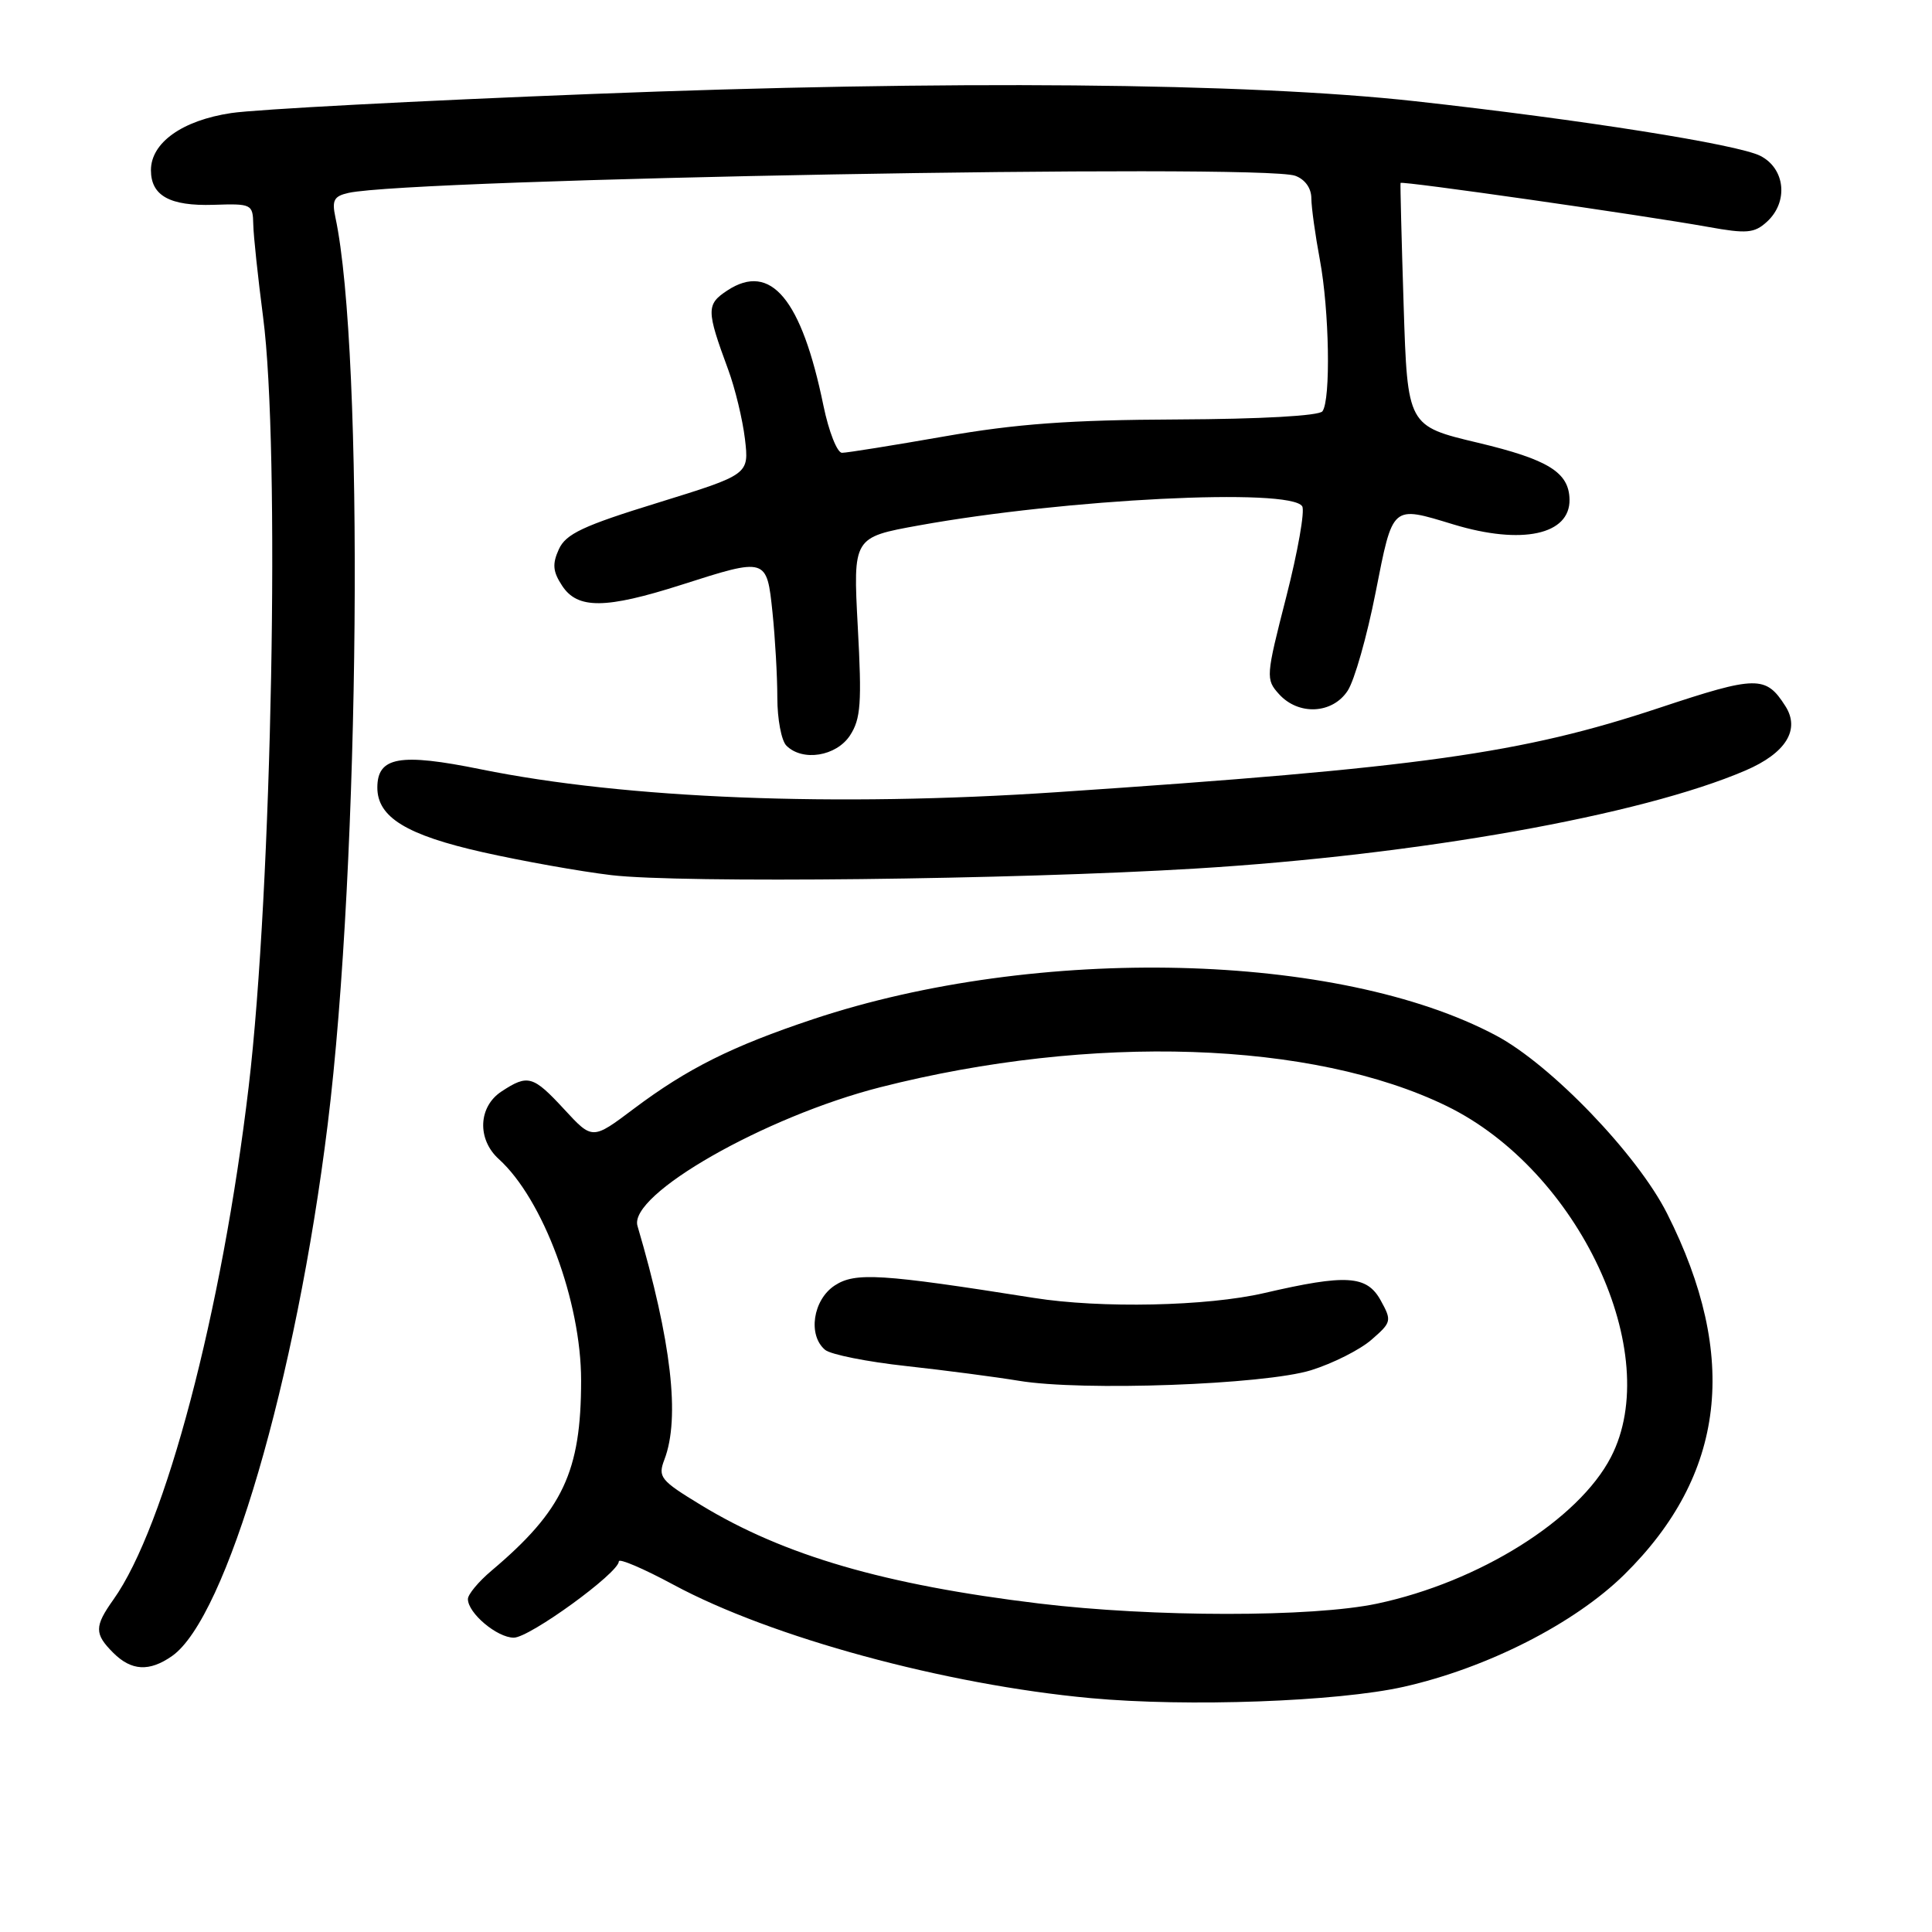 <?xml version="1.0" encoding="UTF-8" standalone="no"?>
<!DOCTYPE svg PUBLIC "-//W3C//DTD SVG 1.1//EN" "http://www.w3.org/Graphics/SVG/1.1/DTD/svg11.dtd" >
<svg xmlns="http://www.w3.org/2000/svg" xmlns:xlink="http://www.w3.org/1999/xlink" version="1.1" viewBox="0 0 256 256">
 <g >
 <path fill="currentColor"
d=" M 186.00 223.51 C 197.05 221.02 208.63 215.13 215.22 208.65 C 228.64 195.44 230.49 179.80 220.89 160.78 C 216.96 152.99 205.53 141.09 198.25 137.22 C 177.42 126.11 137.43 125.15 107.76 135.04 C 96.99 138.63 91.09 141.58 83.99 146.91 C 78.50 151.04 78.50 151.04 74.79 147.02 C 70.63 142.52 69.96 142.32 66.46 144.62 C 63.37 146.64 63.19 150.96 66.10 153.59 C 71.96 158.90 77.00 172.45 77.00 182.91 C 77.00 195.01 74.58 200.15 65.12 208.13 C 63.40 209.58 62.00 211.27 62.00 211.88 C 62.00 213.75 65.87 217.00 68.08 217.00 C 70.18 217.00 82.00 208.41 82.00 206.89 C 82.00 206.45 85.26 207.84 89.25 209.99 C 102.18 216.96 125.23 223.23 144.50 225.01 C 157.33 226.20 177.24 225.48 186.00 223.51 Z  M 22.80 219.43 C 30.00 214.38 39.23 182.88 43.42 149.00 C 47.71 114.36 48.28 46.73 44.44 28.79 C 43.96 26.53 44.25 25.99 46.18 25.56 C 54.58 23.69 167.07 21.66 171.62 23.29 C 172.92 23.76 173.76 24.93 173.76 26.28 C 173.77 27.50 174.28 31.17 174.89 34.43 C 176.14 41.13 176.35 52.99 175.23 54.50 C 174.79 55.10 167.08 55.53 156.00 55.58 C 141.77 55.64 134.65 56.16 125.12 57.83 C 118.32 59.02 112.22 60.00 111.57 60.00 C 110.93 60.00 109.82 57.19 109.11 53.75 C 106.21 39.61 102.13 34.72 96.39 38.48 C 93.57 40.33 93.58 41.10 96.49 48.98 C 97.40 51.44 98.40 55.58 98.71 58.17 C 99.26 62.87 99.26 62.87 87.22 66.60 C 77.25 69.67 74.98 70.74 74.05 72.78 C 73.16 74.74 73.25 75.74 74.49 77.62 C 76.53 80.73 80.23 80.70 90.29 77.49 C 101.60 73.87 101.60 73.87 102.36 81.15 C 102.71 84.53 103.00 89.61 103.00 92.45 C 103.00 95.28 103.54 98.14 104.20 98.80 C 106.34 100.94 110.81 100.22 112.63 97.45 C 114.06 95.26 114.21 93.16 113.66 83.05 C 113.03 71.20 113.03 71.20 121.76 69.62 C 141.20 66.10 171.02 64.61 172.55 67.09 C 172.92 67.69 171.97 73.08 170.44 79.07 C 167.73 89.65 167.70 90.01 169.48 91.98 C 172.06 94.83 176.55 94.61 178.57 91.53 C 179.47 90.17 181.13 84.32 182.27 78.53 C 184.59 66.78 184.35 66.99 192.59 69.49 C 201.65 72.24 208.06 70.86 207.97 66.18 C 207.90 62.59 205.16 60.89 195.85 58.67 C 186.50 56.45 186.50 56.45 185.99 40.47 C 185.71 31.69 185.53 24.38 185.58 24.24 C 185.70 23.94 217.65 28.51 226.35 30.07 C 231.43 30.99 232.46 30.90 234.10 29.41 C 237.01 26.78 236.57 22.34 233.25 20.65 C 230.25 19.13 209.63 15.86 187.50 13.41 C 165.30 10.96 125.56 10.60 78.50 12.45 C 55.40 13.35 33.86 14.49 30.64 14.98 C 24.15 15.95 20.00 18.91 20.00 22.55 C 20.00 25.94 22.51 27.32 28.29 27.14 C 33.34 26.97 33.50 27.05 33.56 29.73 C 33.59 31.25 34.18 36.77 34.86 42.00 C 37.14 59.38 36.05 117.87 32.95 144.00 C 29.42 173.81 21.91 202.29 15.03 211.95 C 12.50 215.51 12.49 216.49 15.00 219.00 C 17.41 221.41 19.79 221.54 22.80 219.43 Z  M 158.39 115.09 C 187.93 113.30 217.47 108.03 231.27 102.10 C 236.64 99.80 238.57 96.68 236.57 93.56 C 233.98 89.49 232.77 89.51 219.88 93.79 C 201.62 99.86 188.25 101.73 140.00 104.97 C 110.70 106.94 82.94 105.84 63.73 101.94 C 52.97 99.75 50.00 100.28 50.00 104.36 C 50.00 108.29 53.86 110.65 64.00 112.93 C 69.22 114.10 76.88 115.47 81.00 115.96 C 90.22 117.05 134.20 116.56 158.39 115.09 Z  M 137.66 212.47 C 117.23 210.00 103.90 206.12 92.92 199.45 C 87.49 196.15 87.15 195.73 88.04 193.39 C 90.14 187.88 88.97 177.74 84.47 162.44 C 83.25 158.29 101.35 147.96 116.66 144.06 C 144.66 136.94 173.95 137.91 191.70 146.56 C 209.21 155.10 220.56 179.35 213.46 193.07 C 209.17 201.37 196.00 209.62 182.47 212.49 C 173.89 214.31 152.76 214.30 137.66 212.47 Z  M 173.73 181.56 C 176.61 180.66 180.21 178.85 181.73 177.52 C 184.39 175.21 184.44 175.01 182.95 172.31 C 181.11 168.98 178.41 168.81 167.50 171.34 C 159.95 173.09 145.88 173.39 137.00 171.98 C 116.70 168.77 113.32 168.56 110.61 170.33 C 107.71 172.23 107.01 176.94 109.34 178.87 C 110.08 179.48 114.92 180.45 120.09 181.01 C 125.27 181.58 131.97 182.46 135.00 182.96 C 143.37 184.36 167.53 183.48 173.73 181.56 Z "/>
</g>
</svg>